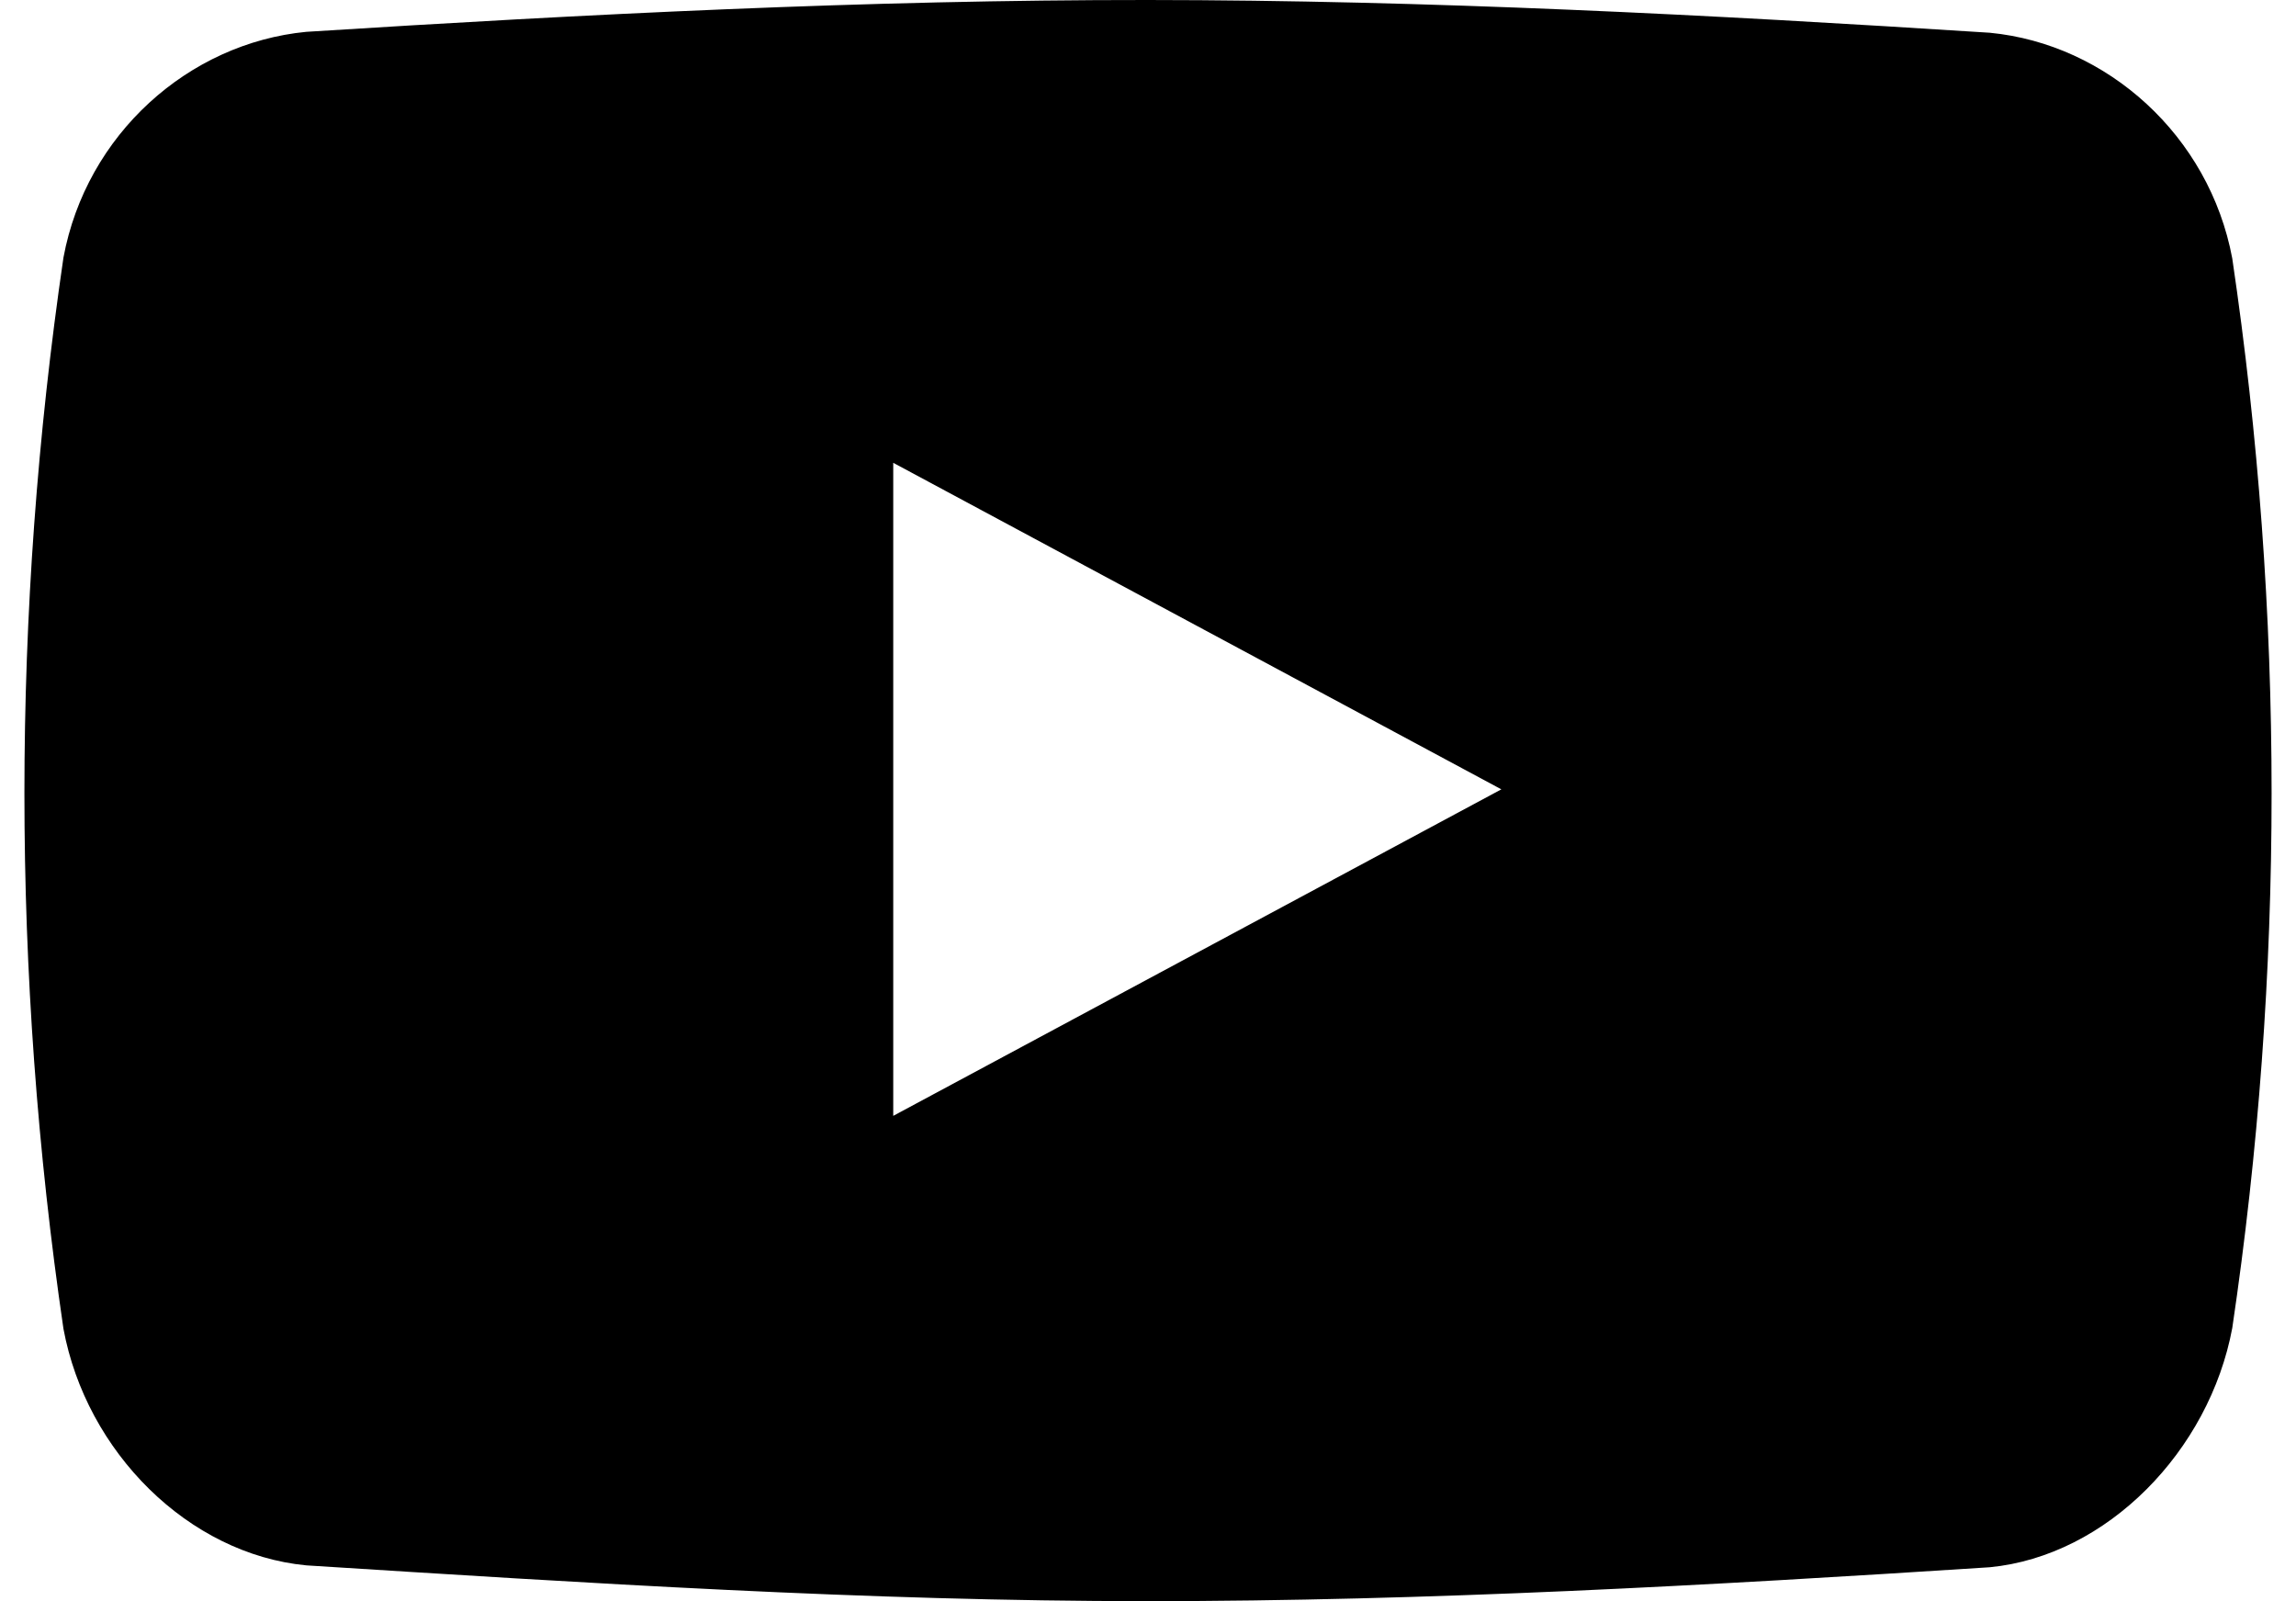 <?xml version="1.0" encoding="utf-8"?>
<!-- Generator: Adobe Illustrator 15.1.0, SVG Export Plug-In . SVG Version: 6.00 Build 0)  -->
<!DOCTYPE svg PUBLIC "-//W3C//DTD SVG 1.1//EN" "http://www.w3.org/Graphics/SVG/1.1/DTD/svg11.dtd">
<svg version="1.1" id="youtube" xmlns="http://www.w3.org/2000/svg" xmlns:xlink="http://www.w3.org/1999/xlink" x="0px" y="0px"
	 width="396px" height="276.118px" viewBox="0 149.941 396 276.118" enable-background="new 0 149.941 396 276.118"
	 xml:space="preserve">
<path class="color" d="M385.006,194.501c-3.954-21.167-21.578-36.962-41.817-38.913c-48.335-3.1-96.85-5.616-145.271-5.647
	c-48.423-0.027-96.754,2.437-145.095,5.489c-20.316,1.966-37.936,17.68-41.879,38.925c-4.492,30.596-6.734,61.489-6.734,92.372
	c0,30.882,2.246,61.771,6.734,92.369c3.94,21.245,21.56,38.845,41.879,40.791c48.354,3.056,96.655,6.172,145.095,6.172
	c48.403,0,96.956-2.721,145.271-5.848c20.239-1.966,37.863-20.086,41.817-41.242c4.533-30.545,6.785-61.398,6.785-92.25
	C391.791,255.886,389.529,225.049,385.006,194.501z M154.061,342.37V229.752l104.884,56.311L154.061,342.37z"/>
</svg>
